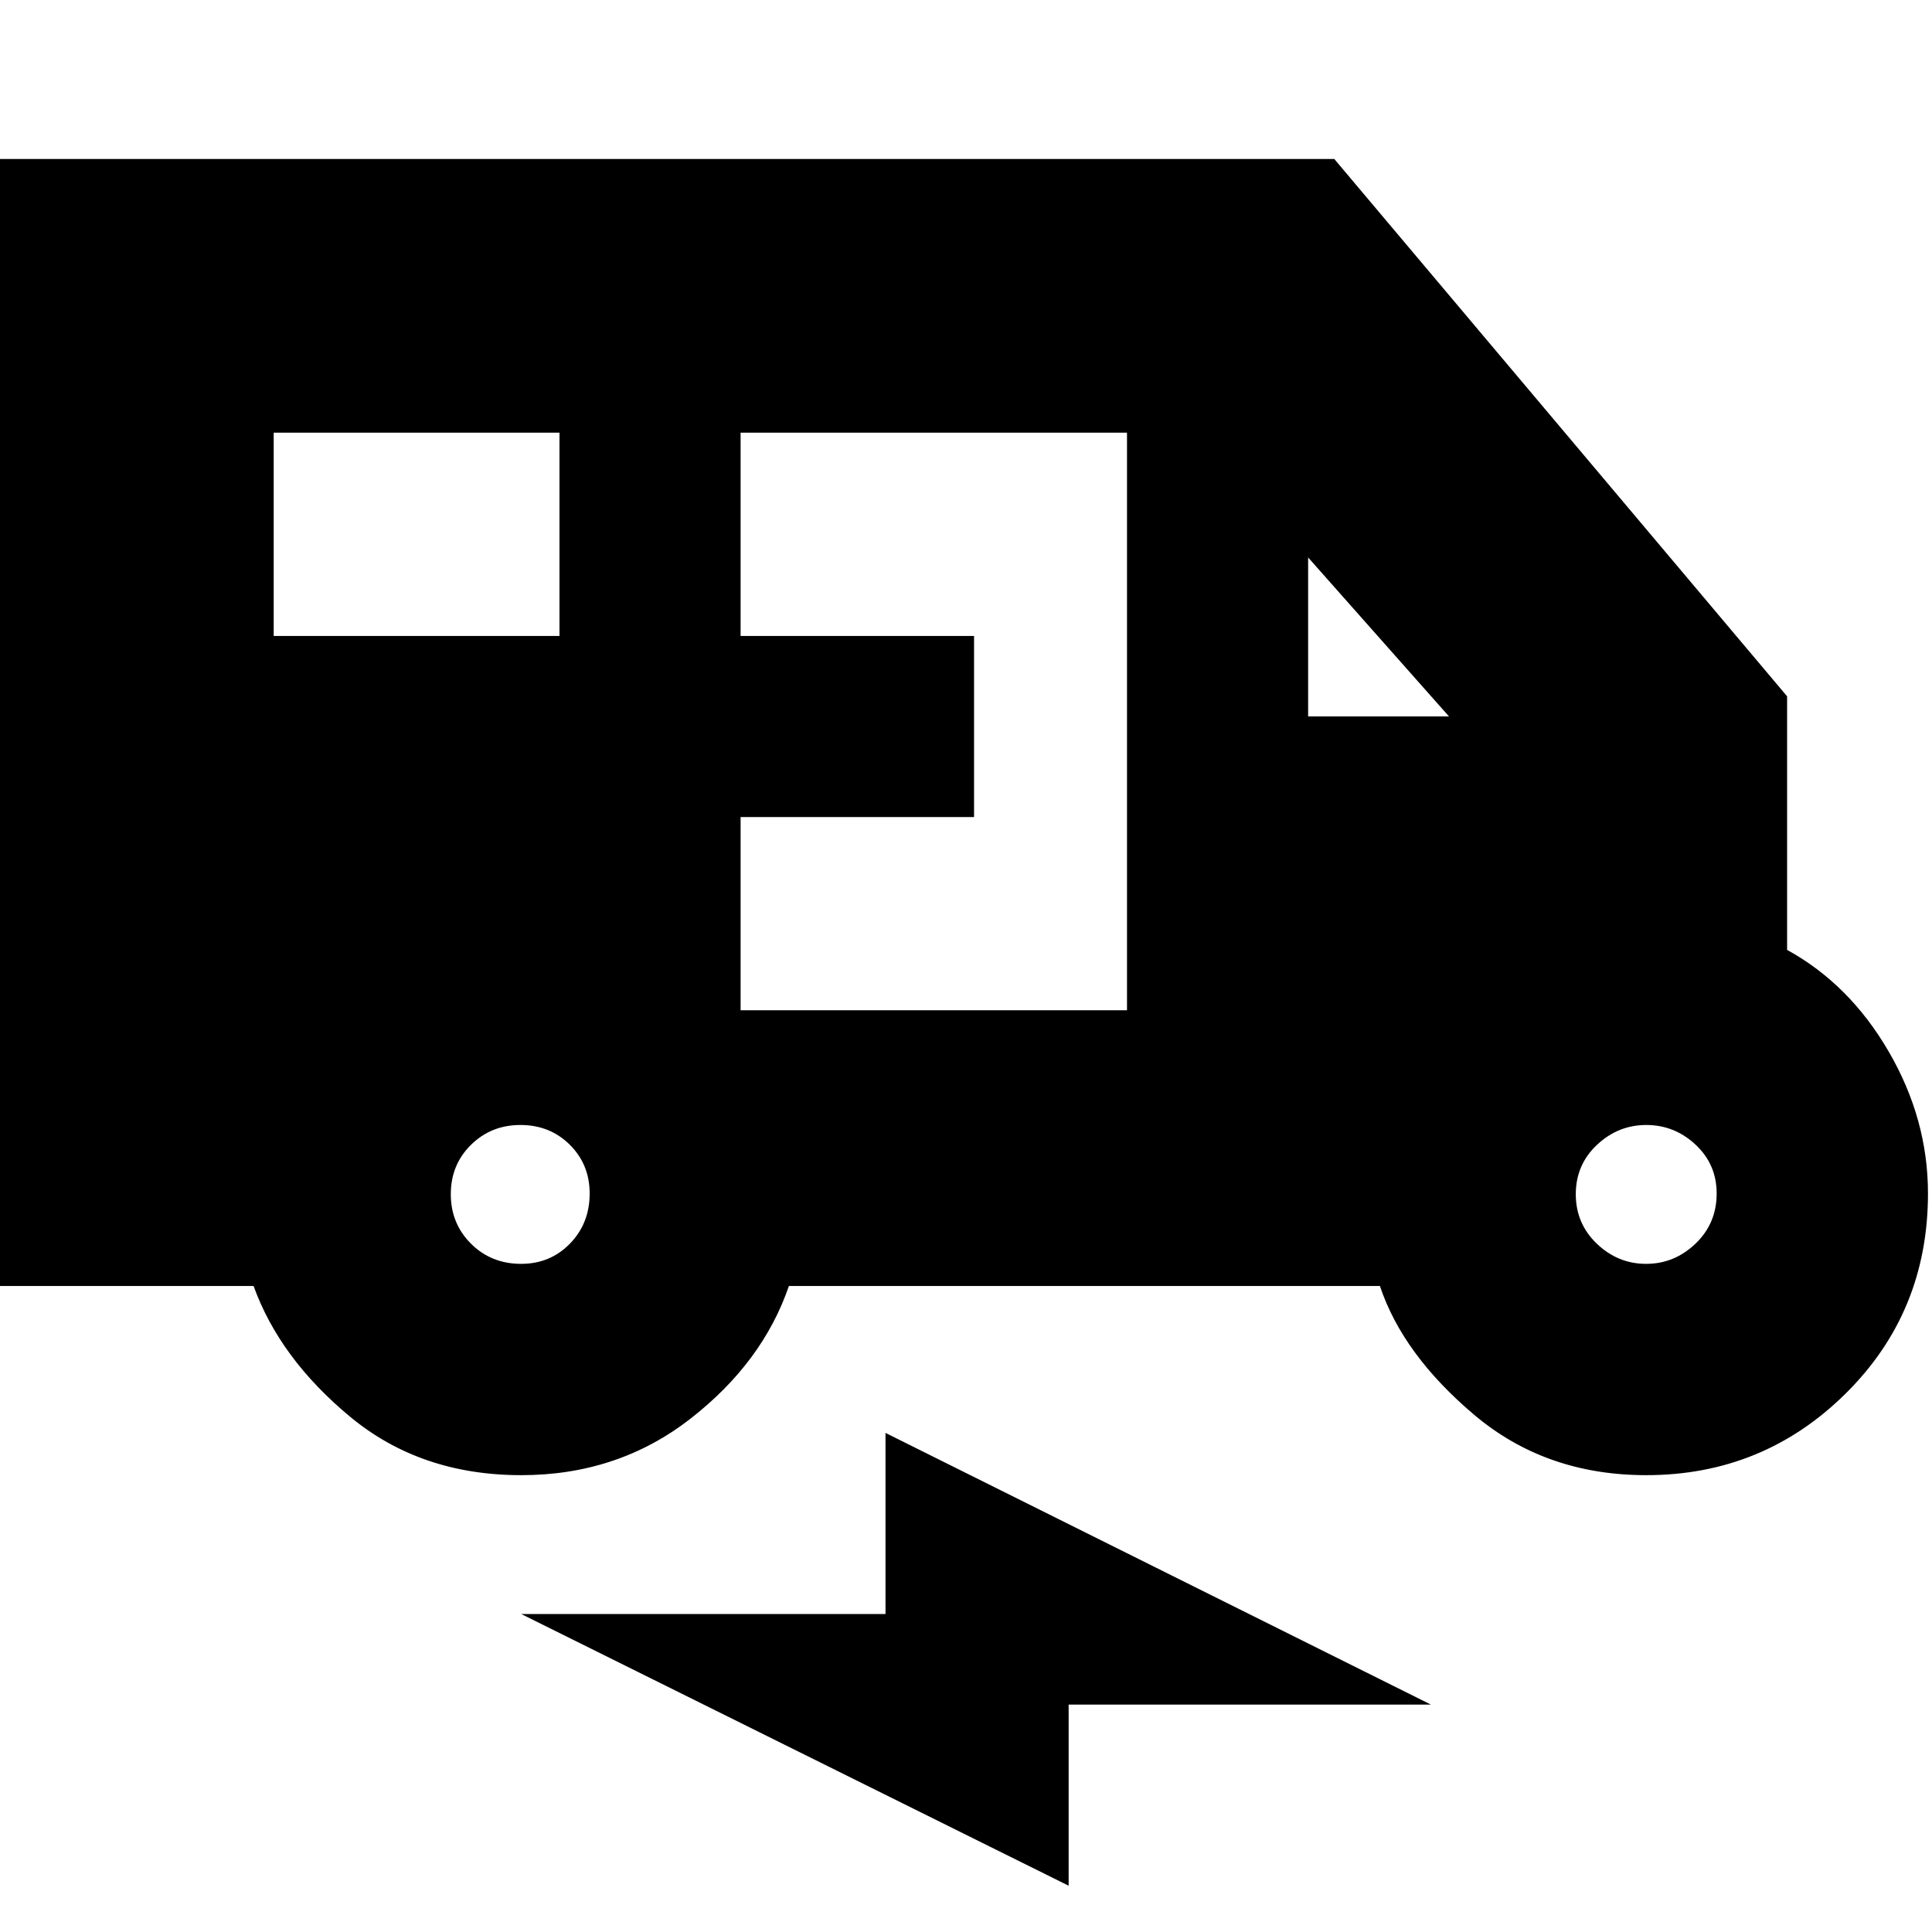 <svg xmlns="http://www.w3.org/2000/svg" height="24" viewBox="0 -960 960 960" width="24"><path d="M259-227q-50 0-85-29t-48-65H0v-560h663l225 267v126q31 17 50.5 50.54Q958-403.91 958-367q0 59-40.96 99.5T818-227q-50 0-85.5-30t-46.83-64H392q-13 38-49 66t-84 28ZM136-644h142v-101H136v101Zm232 186h192v-287H368v101h116v90H368v96Zm282-146h70l-70-79v79ZM258.96-332q14.44 0 24.24-10.05 9.8-10.05 9.8-24.91 0-14.44-9.89-24.24-9.88-9.8-24.5-9.8-14.61 0-24.61 9.89-10 9.88-10 24.5Q224-352 234.05-342t24.91 10Zm559 0q14.04 0 24.54-10.05t10.5-24.91q0-14.44-10.46-24.24-10.47-9.8-24.5-9.8-14.04 0-24.54 9.89-10.5 9.88-10.5 24.5Q783-352 793.46-342q10.47 10 24.5 10ZM531-23 259-158h181v-90l271 135H531v90Z"/></svg>